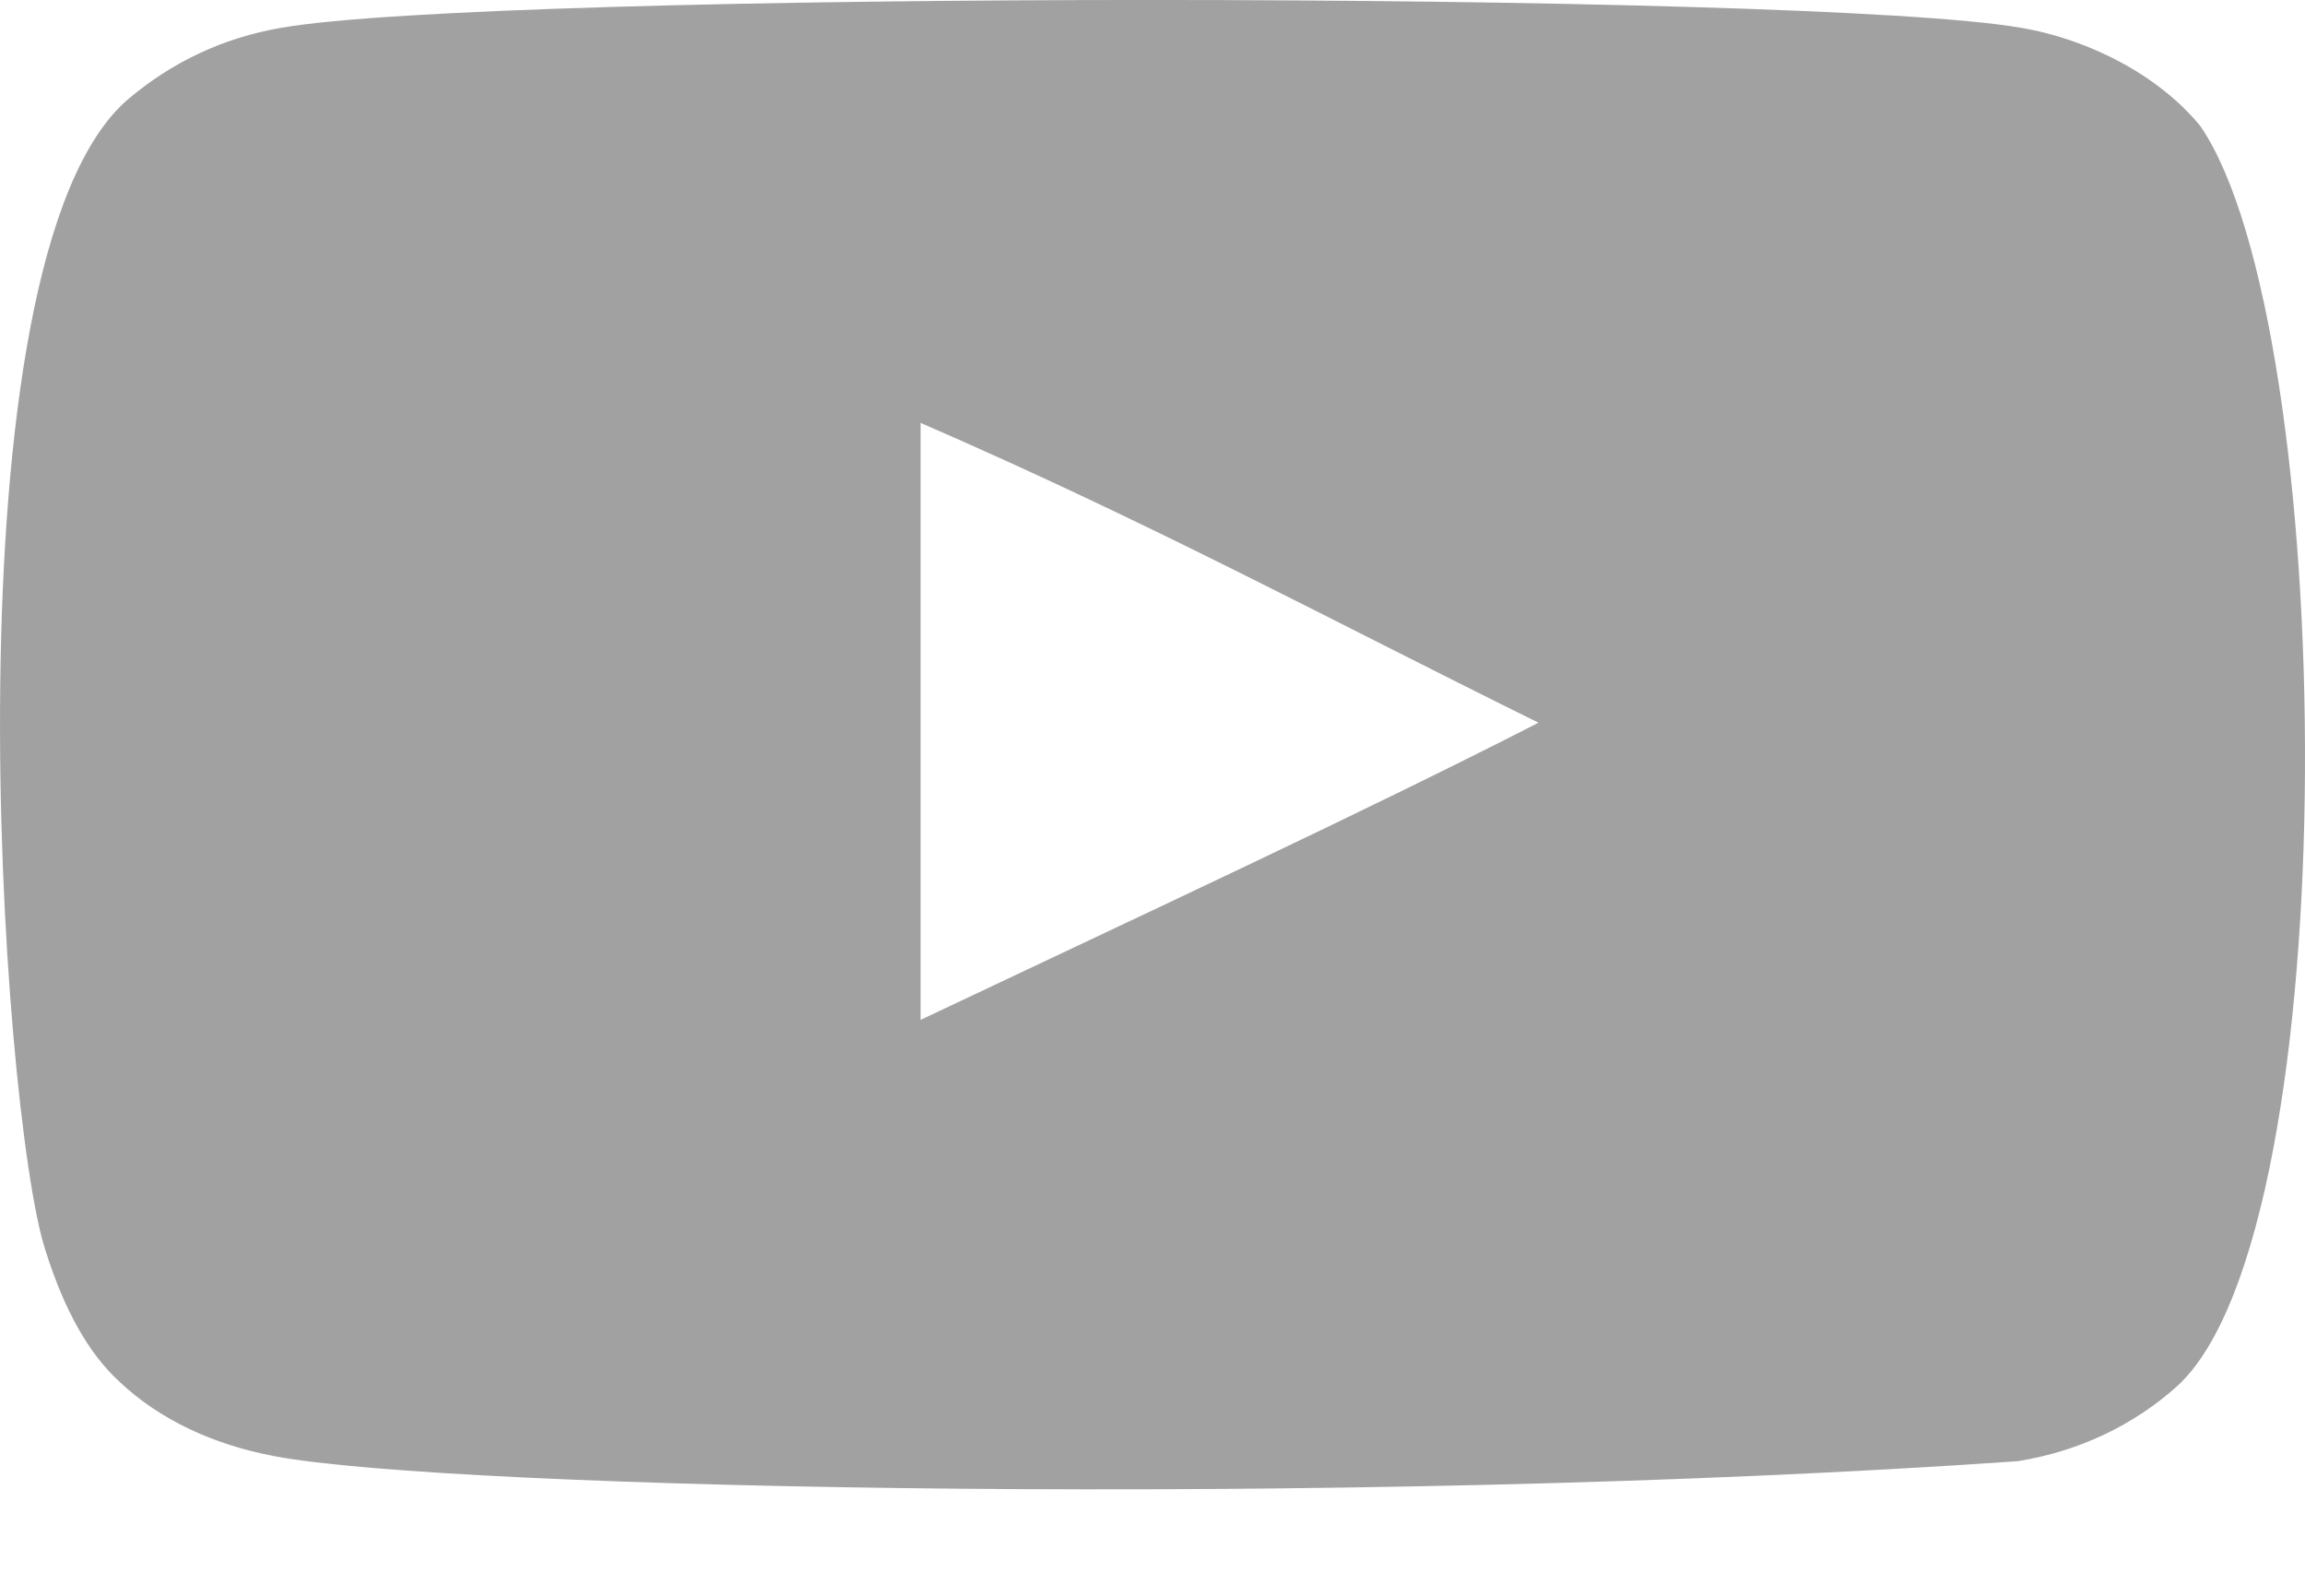 <svg width="13" height="9" viewBox="0 0 13 9" fill="none" xmlns="http://www.w3.org/2000/svg">

<path fill-rule="evenodd" clip-rule="evenodd" d="M5.192 5.752V2.385C6.487 2.947 7.49 3.49 8.677 4.076C7.698 4.577 6.487 5.139 5.192 5.752ZM12.409 0.71C12.186 0.438 11.805 0.227 11.4 0.157C10.208 -0.052 2.776 -0.053 1.585 0.157C1.26 0.213 0.971 0.349 0.722 0.56C-0.325 1.458 0.003 6.271 0.256 7.051C0.362 7.388 0.499 7.632 0.672 7.791C0.895 8.003 1.2 8.148 1.55 8.213C2.531 8.4 7.584 8.505 11.379 8.241C11.729 8.185 12.038 8.035 12.282 7.815C13.251 6.921 13.185 1.837 12.409 0.71Z" fill="#A1A1A1"/>

</svg>
